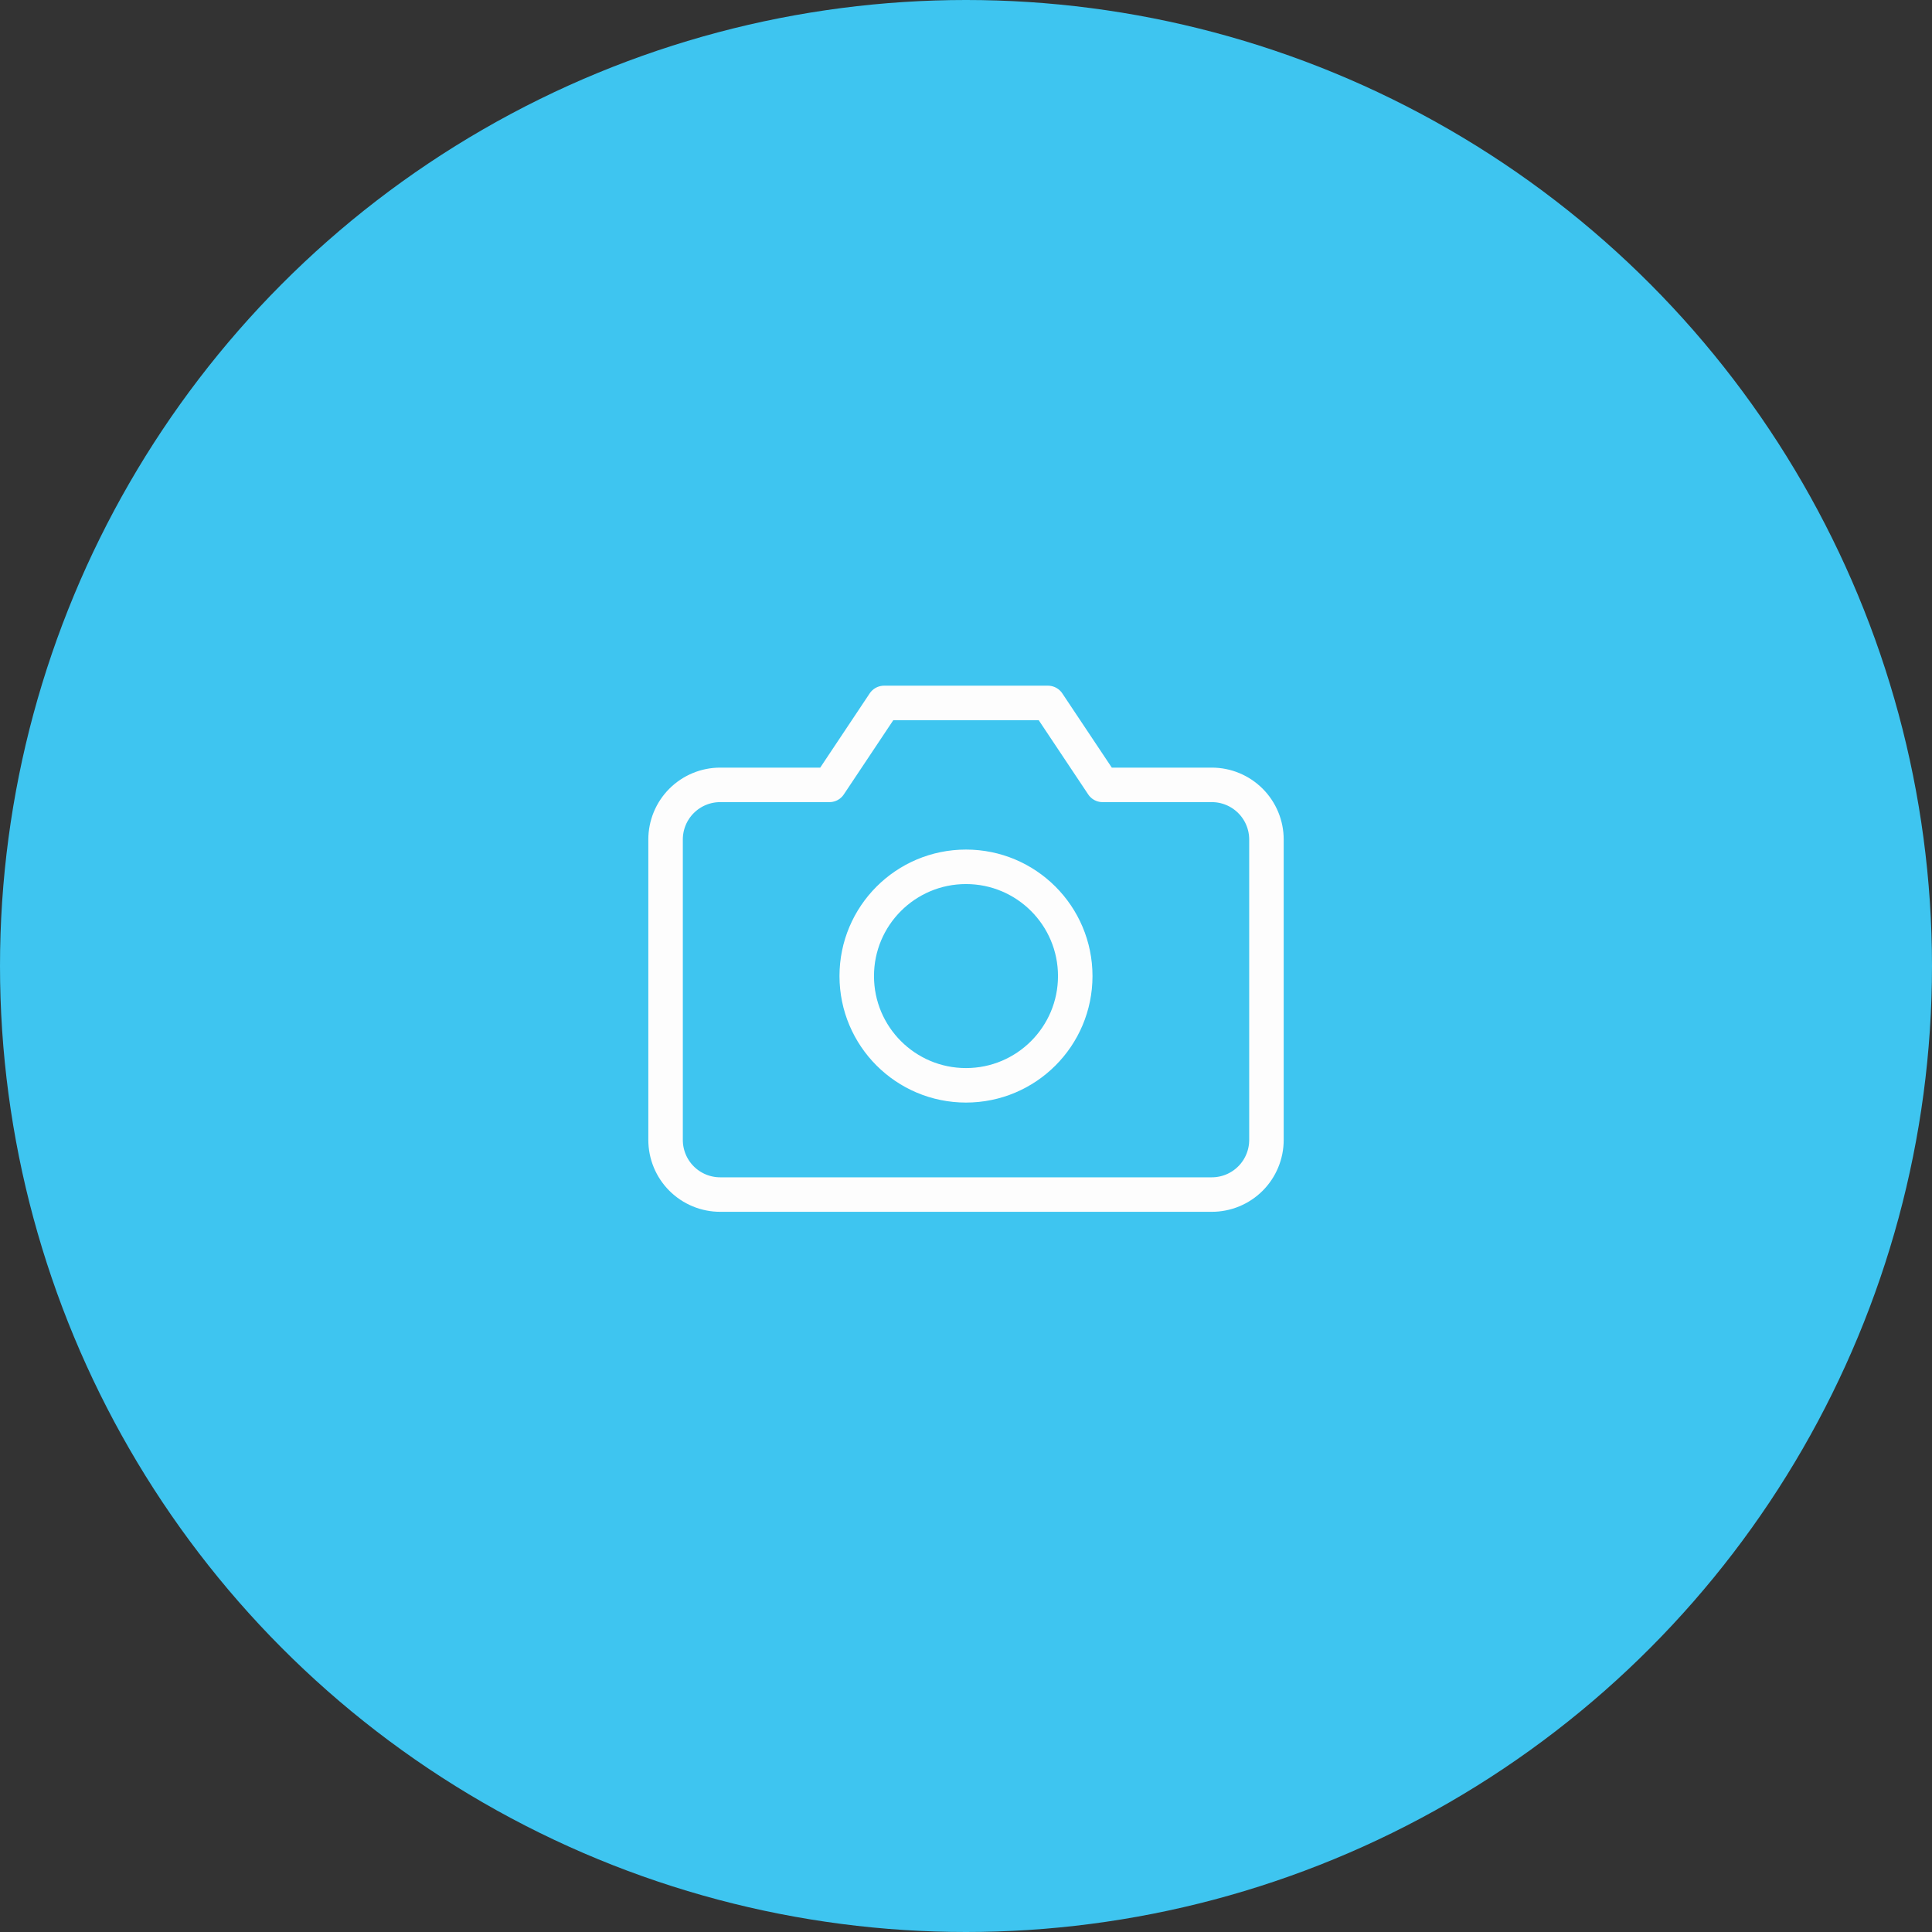 <svg width="112" height="112" viewBox="0 0 112 112" fill="none" xmlns="http://www.w3.org/2000/svg">
<rect x="0" y="0" width="112" height="112" fill="#333333" stroke="none"/>
<circle cx="56" cy="56" r="56" fill="#3EC5F0"/>
<path d="M73.417 66.083C73.417 66.923 73.083 67.729 72.489 68.323C71.895 68.916 71.09 69.25 70.25 69.25H41.75C40.91 69.25 40.105 68.916 39.511 68.323C38.917 67.729 38.584 66.923 38.584 66.083V48.667C38.584 47.827 38.917 47.021 39.511 46.428C40.105 45.834 40.91 45.5 41.75 45.5H48.084L51.25 40.75H60.75L63.917 45.5H70.25C71.09 45.5 71.895 45.834 72.489 46.428C73.083 47.021 73.417 47.827 73.417 48.667V66.083Z" stroke="#FDFDFD" stroke-width="2" stroke-linecap="round" stroke-linejoin="round"/>
<path d="M56 62.917C59.498 62.917 62.333 60.081 62.333 56.583C62.333 53.086 59.498 50.25 56 50.25C52.502 50.25 49.666 53.086 49.666 56.583C49.666 60.081 52.502 62.917 56 62.917Z" stroke="#FDFDFD" stroke-width="2" stroke-linecap="round" stroke-linejoin="round"/>
</svg>

